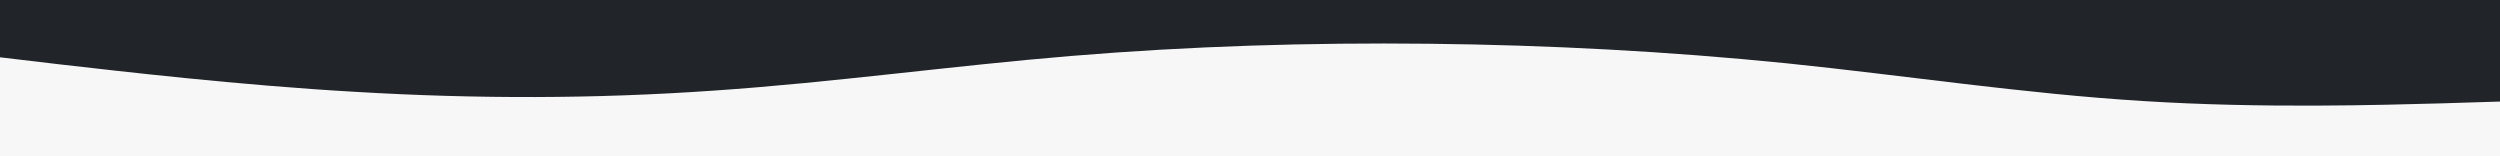<svg id="visual" viewBox="0 0 960 60" width="960" height="60" xmlns="http://www.w3.org/2000/svg" xmlns:xlink="http://www.w3.org/1999/xlink" version="1.1"><rect x="0" y="0" width="960" height="60" fill="#f7f7f7"></rect><path d="M0 22L22.8 24.7C45.7 27.3 91.3 32.7 137 35.3C182.7 38 228.3 38 274 34.8C319.7 31.7 365.3 25.3 411.2 21.5C457 17.7 503 16.3 548.8 16.8C594.7 17.3 640.3 19.7 686 24.3C731.7 29 777.3 36 823 38.8C868.7 41.7 914.3 40.3 937.2 39.7L960 39L960 0L937.2 0C914.3 0 868.7 0 823 0C777.3 0 731.7 0 686 0C640.3 0 594.7 0 548.8 0C503 0 457 0 411.2 0C365.3 0 319.7 0 274 0C228.3 0 182.7 0 137 0C91.3 0 45.7 0 22.8 0L0 0Z" fill="#212429" stroke-linecap="round" stroke-linejoin="miter"></path></svg>